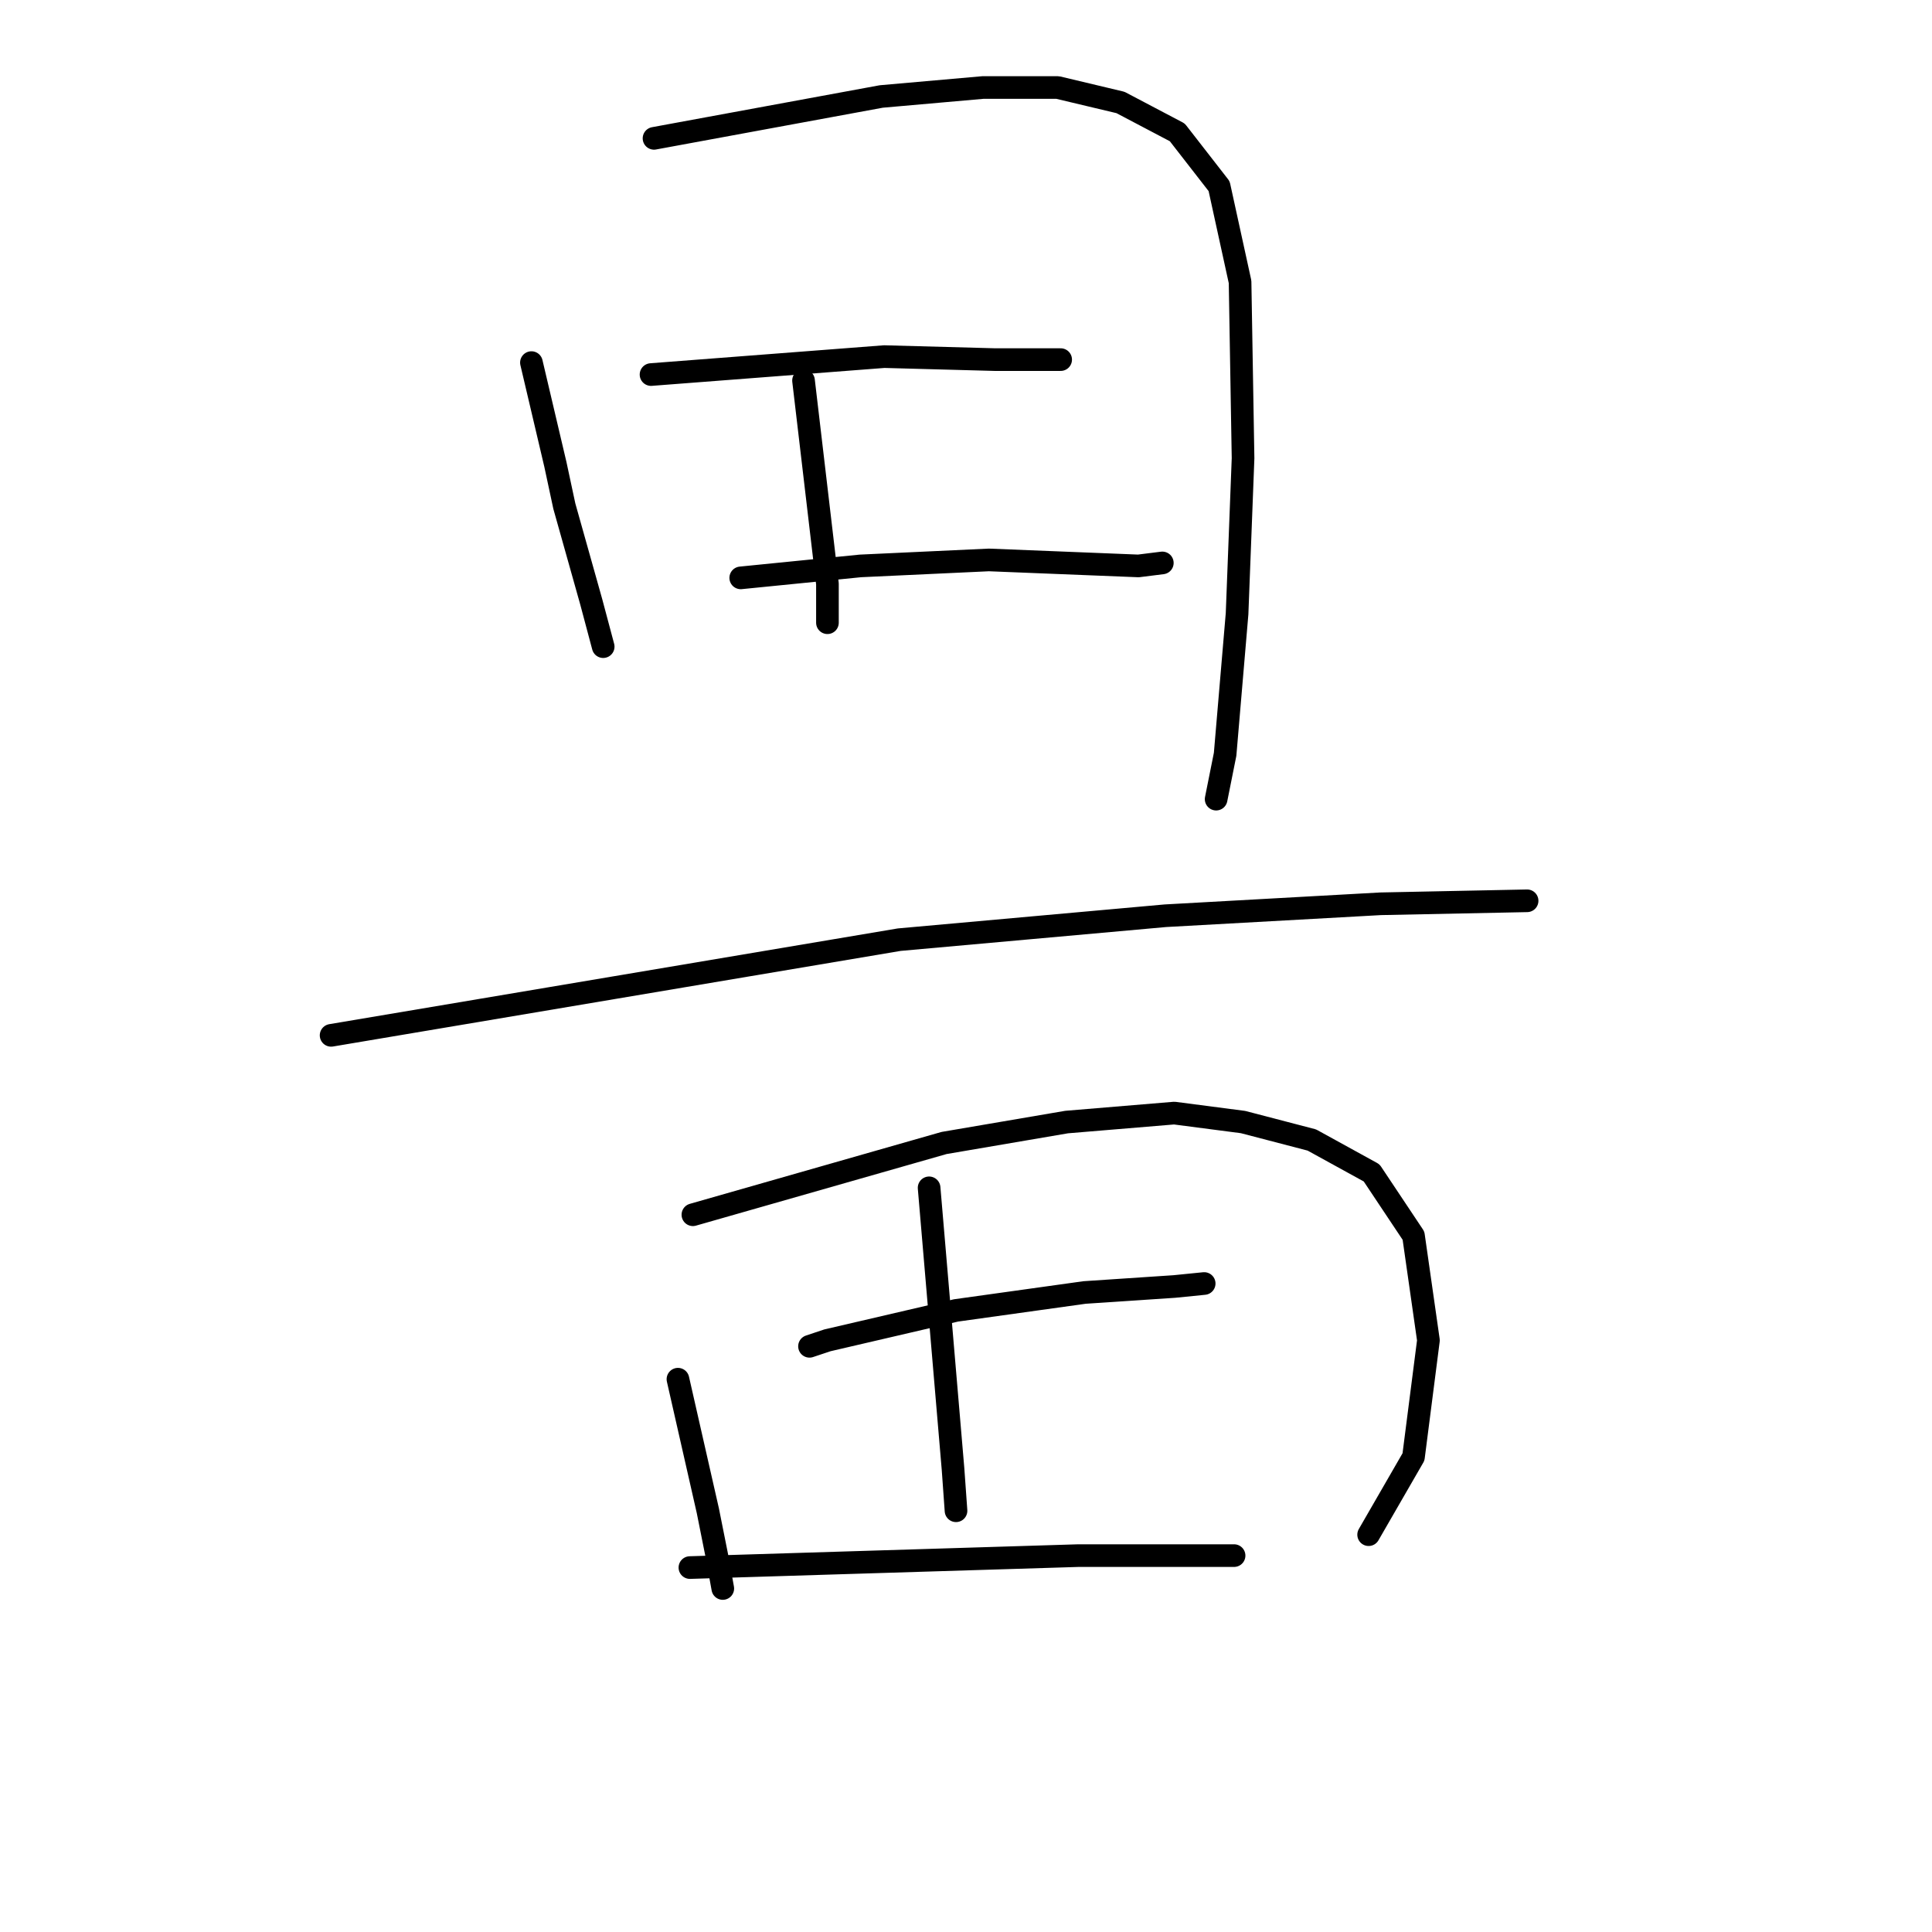 <?xml version="1.0" standalone="no"?>
    <svg width="256" height="256" xmlns="http://www.w3.org/2000/svg" version="1.1">
    <polyline stroke="black" stroke-width="3" stroke-linecap="round" fill="transparent" stroke-linejoin="round" points="70.417 48.046 72.002 54.781 73.587 61.516 74.776 67.063 78.341 79.741 79.926 85.684 79.926 85.684 " />
        <polyline stroke="black" stroke-width="3" stroke-linecap="round" fill="transparent" stroke-linejoin="round" points="86.661 18.331 101.717 15.558 116.772 12.785 130.242 11.596 140.147 11.596 148.467 13.577 155.995 17.539 161.541 24.671 164.315 37.349 164.711 60.724 163.918 81.326 162.334 99.947 161.145 105.89 161.145 105.89 " />
        <polyline stroke="black" stroke-width="3" stroke-linecap="round" fill="transparent" stroke-linejoin="round" points="106.471 50.423 108.056 63.893 109.64 77.364 109.64 82.514 109.64 82.514 " />
        <polyline stroke="black" stroke-width="3" stroke-linecap="round" fill="transparent" stroke-linejoin="round" points="86.265 49.631 101.717 48.442 117.168 47.253 131.827 47.65 140.543 47.65 140.543 47.65 " />
        <polyline stroke="black" stroke-width="3" stroke-linecap="round" fill="transparent" stroke-linejoin="round" points="98.151 76.571 106.075 75.779 113.998 74.987 131.035 74.194 150.844 74.987 154.014 74.591 154.014 74.591 " />
        <polyline stroke="black" stroke-width="3" stroke-linecap="round" fill="transparent" stroke-linejoin="round" points="43.873 137.189 81.511 130.85 119.149 124.511 154.41 121.341 182.936 119.756 202.349 119.36 202.349 119.36 " />
        <polyline stroke="black" stroke-width="3" stroke-linecap="round" fill="transparent" stroke-linejoin="round" points="89.831 182.751 91.812 191.467 93.793 200.183 94.981 206.126 95.774 210.484 95.774 210.484 " />
        <polyline stroke="black" stroke-width="3" stroke-linecap="round" fill="transparent" stroke-linejoin="round" points="91.812 160.96 108.452 156.206 125.092 151.452 141.336 148.678 155.598 147.49 164.711 148.678 173.823 151.055 181.747 155.413 187.294 163.733 189.275 177.6 187.294 193.052 181.351 203.353 181.351 203.353 " />
        <polyline stroke="black" stroke-width="3" stroke-linecap="round" fill="transparent" stroke-linejoin="round" points="123.111 157.394 124.696 176.015 126.28 194.636 126.677 200.183 126.677 200.183 " />
        <polyline stroke="black" stroke-width="3" stroke-linecap="round" fill="transparent" stroke-linejoin="round" points="107.263 178.393 108.452 177.996 109.64 177.6 126.677 173.638 143.713 171.261 155.598 170.469 159.56 170.072 159.56 170.072 " />
        <polyline stroke="black" stroke-width="3" stroke-linecap="round" fill="transparent" stroke-linejoin="round" points="91.416 207.711 117.168 206.918 142.92 206.126 163.522 206.126 163.522 206.126 " />
        </svg>